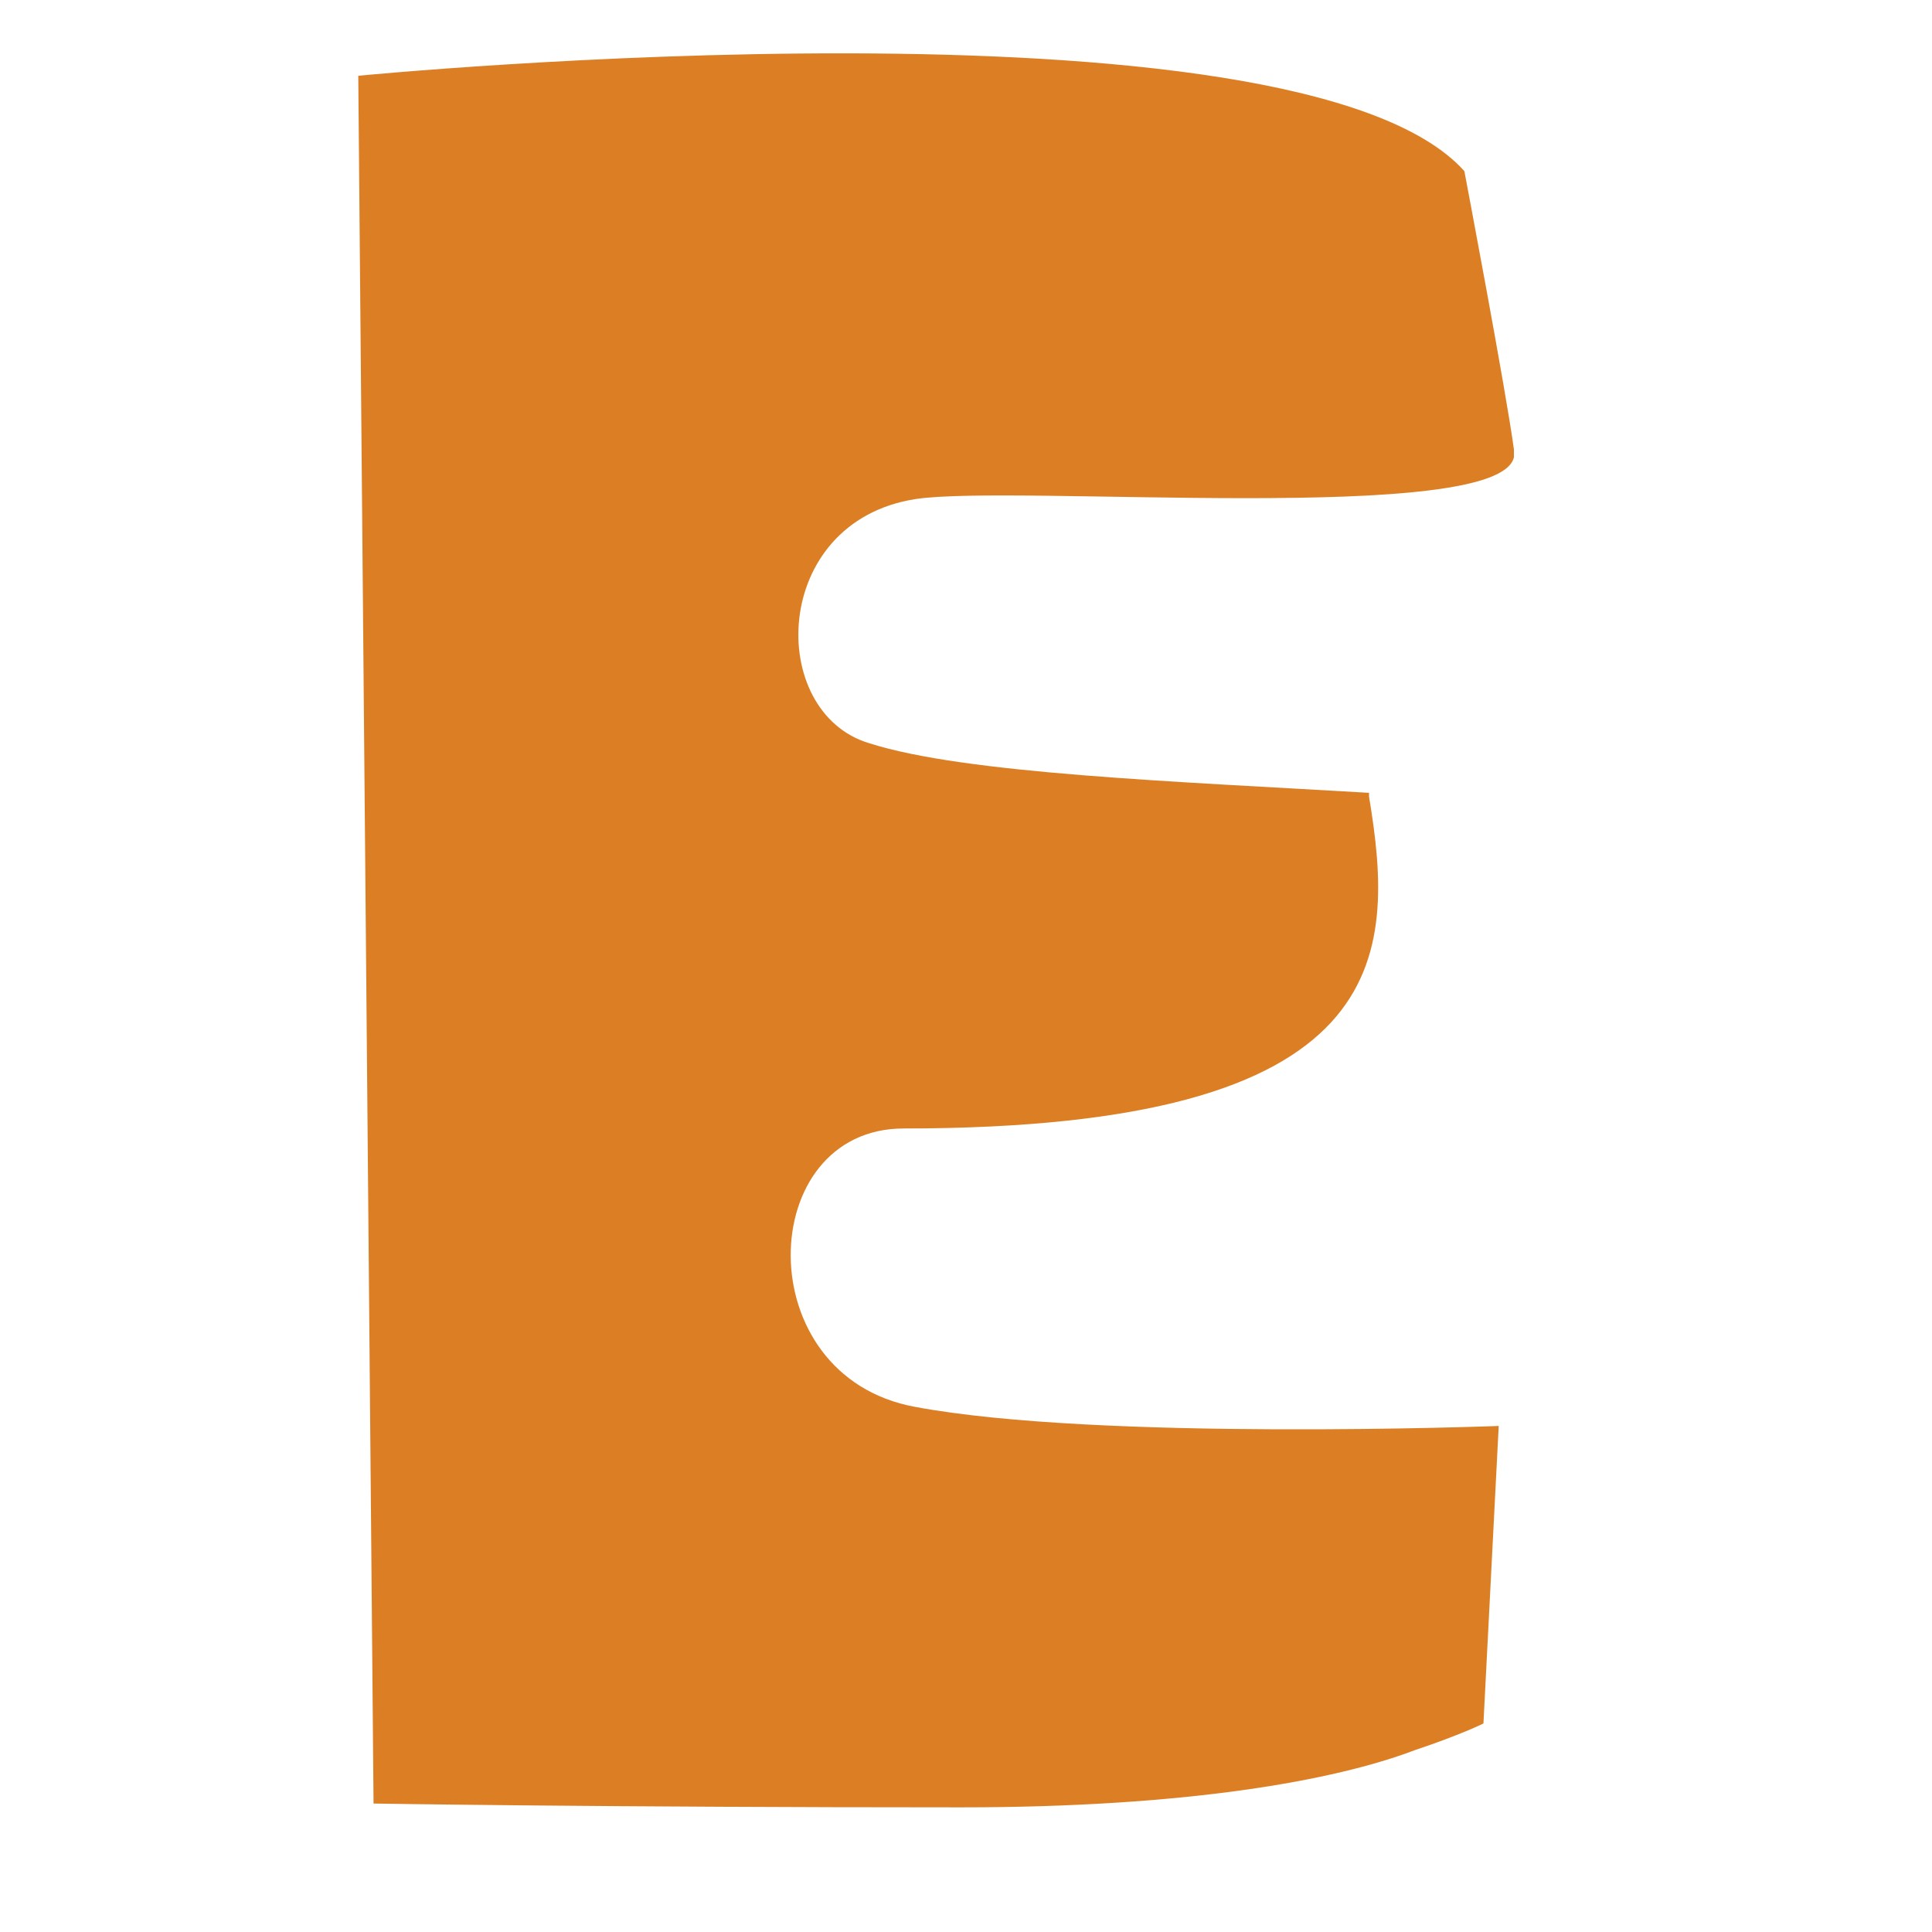 <?xml version="1.0" encoding="UTF-8" standalone="no"?>
<svg width="41px" height="41px" viewBox="0 0 41 41" version="1.1" xmlns="http://www.w3.org/2000/svg" xmlns:xlink="http://www.w3.org/1999/xlink">
    <!-- Generator: Sketch 41.2 (35397) - http://www.bohemiancoding.com/sketch -->
    <title>ProjectOpen</title>
    <desc>Created with Sketch.</desc>
    <defs></defs>
    <g stroke="none" stroke-width="1" fill="none" fill-rule="evenodd">
        <g transform="translate(-108, -16)" fill="#DC7F24">
            <g transform="translate(107.802, 15.263)">
                <g transform="translate(7.801, 1.859)">
                    <g>
                        <path d="M23.473,2.509 C19.912,-1.457 0,0.486 0,0.486 L0,0.486 L0,0.486 L0,0.486 L0.324,37.152 L0.324,37.152 C0.324,37.152 5.261,37.233 12.789,37.233 C17.564,37.233 20.721,36.667 22.421,36.019 L22.421,36.019 C23.392,35.695 23.878,35.453 23.878,35.453 L24.202,29.139 C24.202,29.139 15.703,29.463 11.818,28.734 C8.256,28.087 8.418,22.826 11.575,22.826 C22.016,22.826 22.016,19.183 21.45,15.784 L21.45,15.703 C17.322,15.46 12.87,15.298 10.846,14.651 C8.661,14.003 8.742,9.956 11.818,9.47 C13.922,9.146 24.202,10.037 24.525,8.58 L24.525,8.418 C24.364,7.204 23.473,2.509 23.473,2.509 Z"></path>
                    </g>
                </g>
            </g>
        </g>
    </g>
</svg>